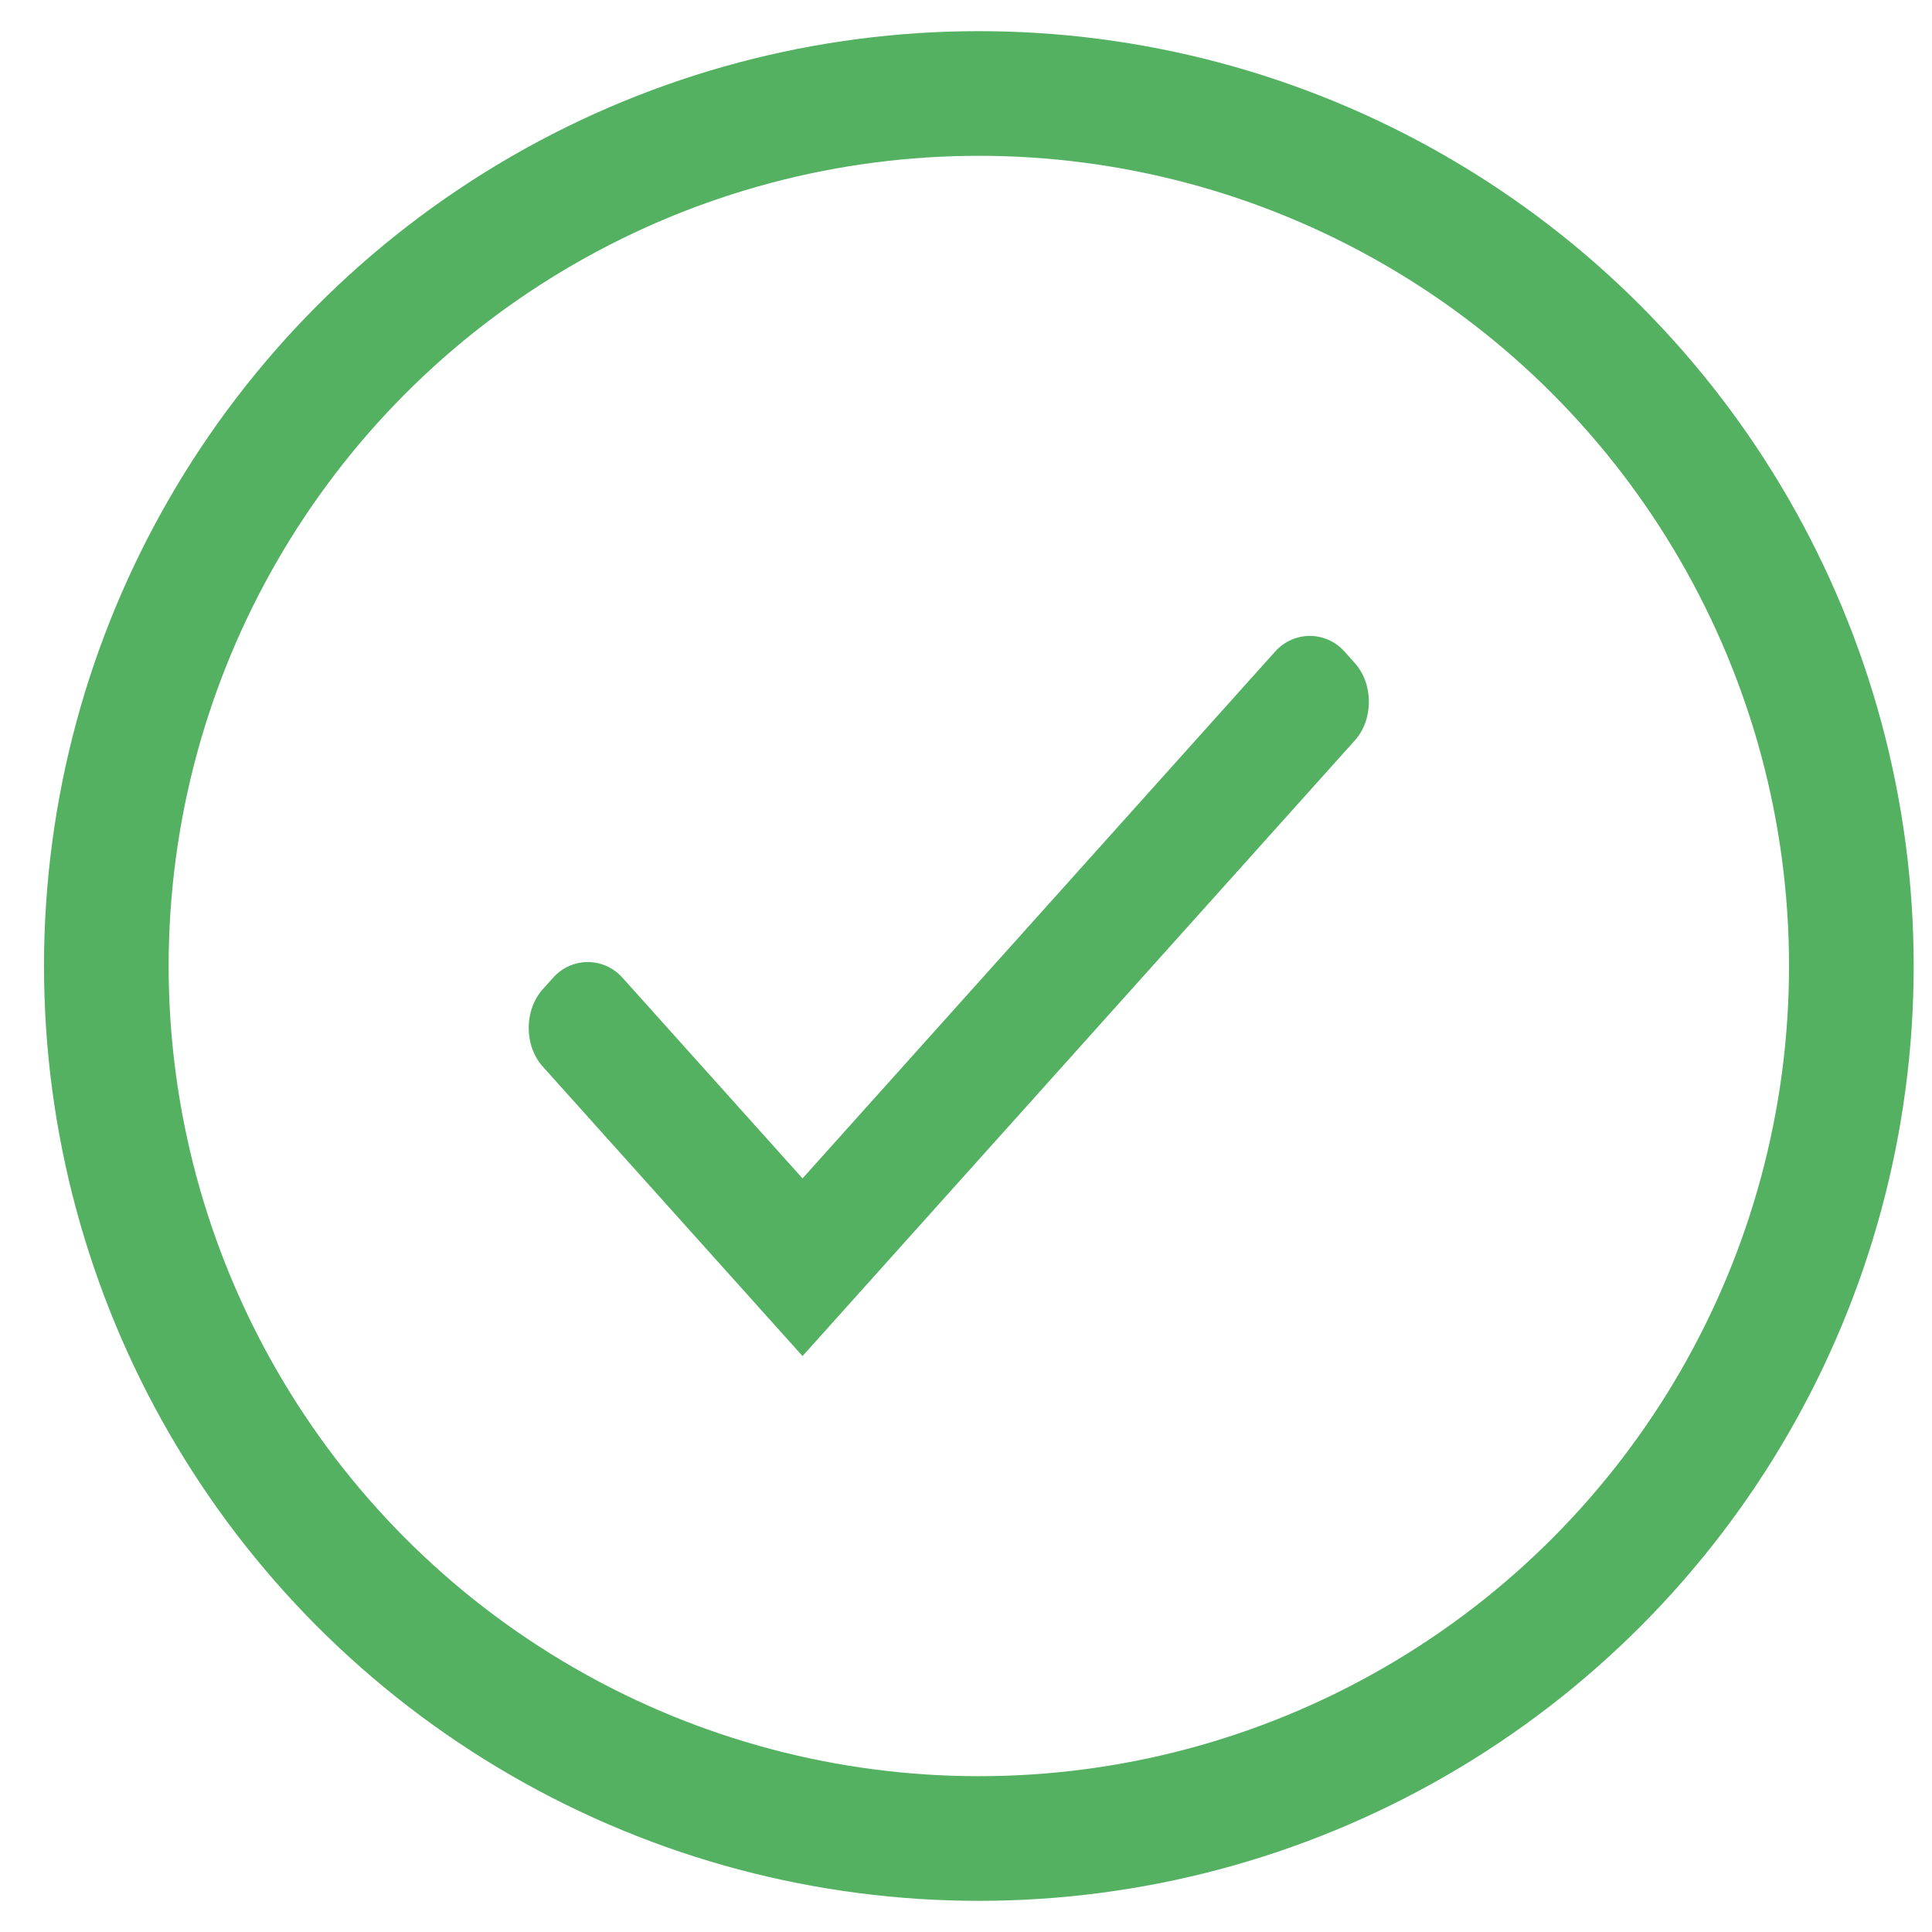<svg width="31" height="31" viewBox="0 0 31 31" fill="none" xmlns="http://www.w3.org/2000/svg">
    <path d="M8.709 17.114C8.408 16.778 8.408 16.208 8.709 15.873L8.875 15.688C9.176 15.353 9.687 15.353 9.988 15.688L12.877 18.908L20.46 10.455C20.761 10.12 21.273 10.12 21.574 10.455L21.739 10.64C22.04 10.975 22.04 11.545 21.739 11.881L12.877 21.759L8.709 17.114Z" fill="#54B162"/>
    <circle cx="15.706" cy="15.5" r="14" stroke="#54B162" stroke-width="2"/>
</svg>
